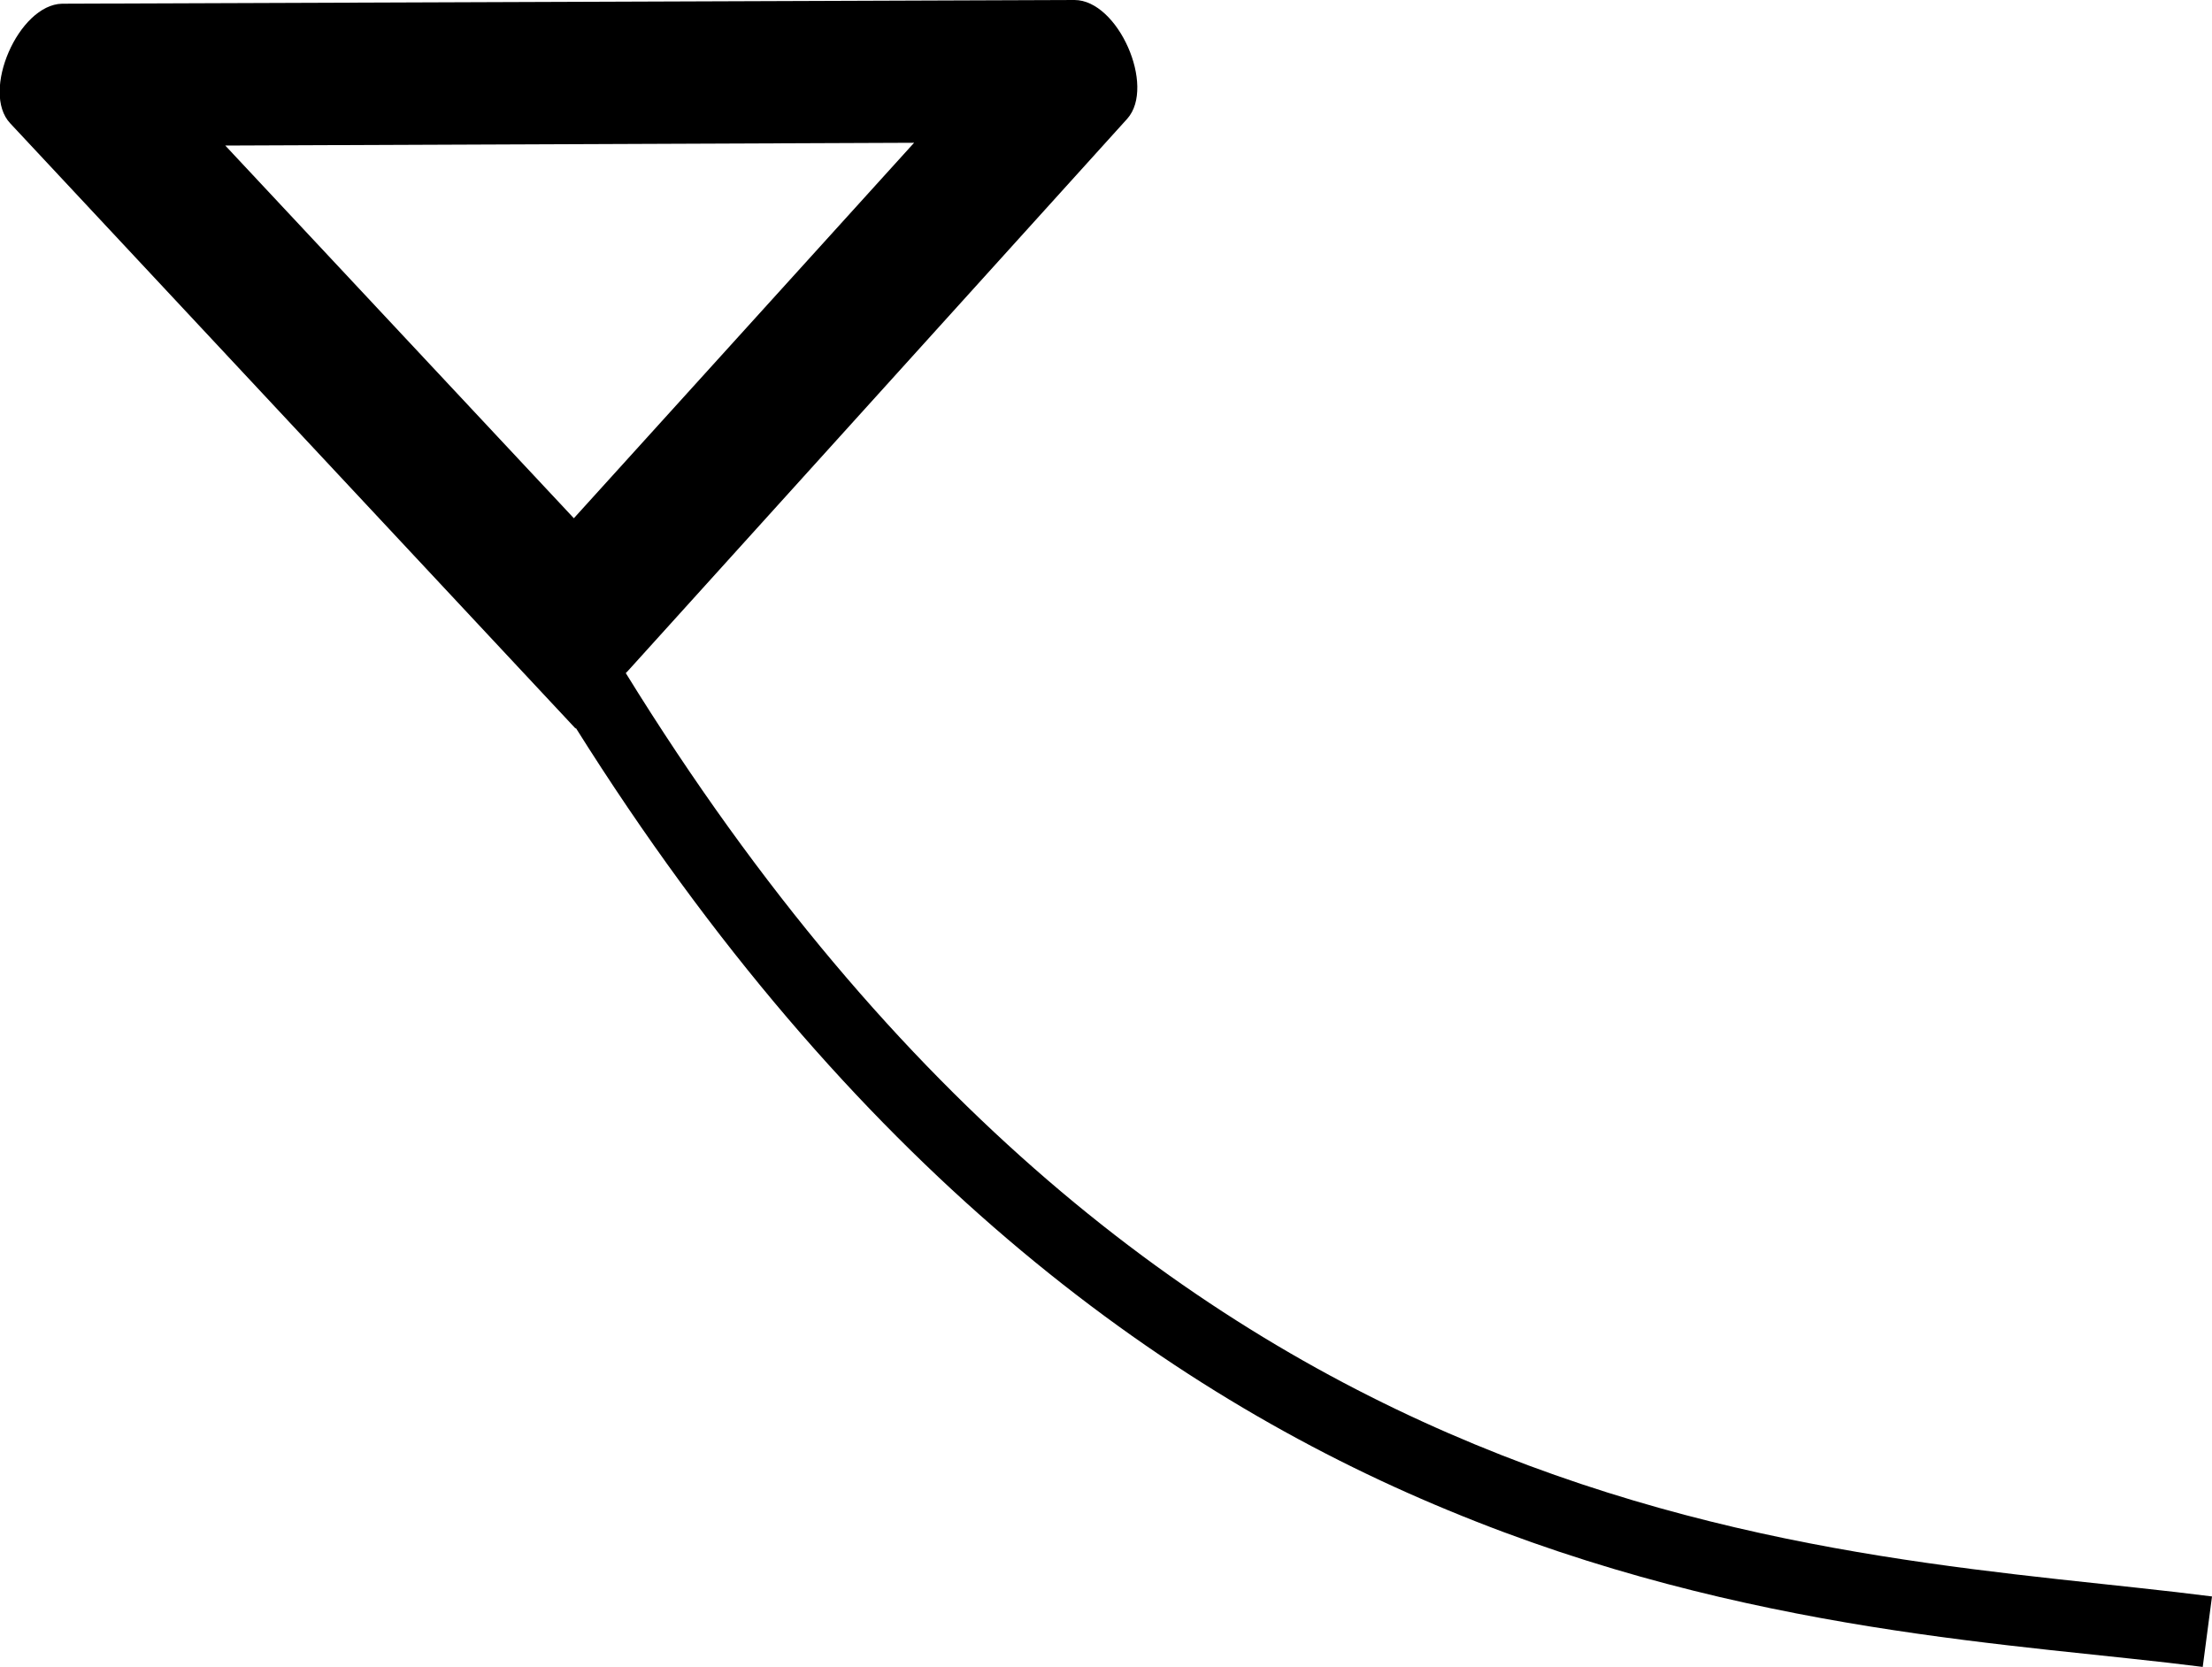 <?xml version='1.0' encoding ='UTF-8' standalone='yes'?>
<svg width='23.86' height='17.98' xmlns='http://www.w3.org/2000/svg' xmlns:xlink='http://www.w3.org/1999/xlink' >
<path style='fill:black; stroke:none' d=' M 9.86 1.54  L 6.19 5.59  L 2.43 1.57  L 9.86 1.54  Z  M 11.59 0  L 0.67 0.04  C 0.2 0.05 -0.21 0.99 0.11 1.33  L 5.64 7.25  L 6.21 7.86  L 6.21 7.85  C 9.18 12.58 12.52 15.01 15.62 16.29  C 18.85 17.63 21.81 17.73 23.76 17.98  L 23.86 17.22  C 21.84 16.96 19 16.86 15.91 15.58  C 12.91 14.34 9.67 11.99 6.75 7.26  L 6.77 7.24  L 12.16 1.28  C 12.47 0.93 12.06 0 11.59 0  Z '/></svg>
